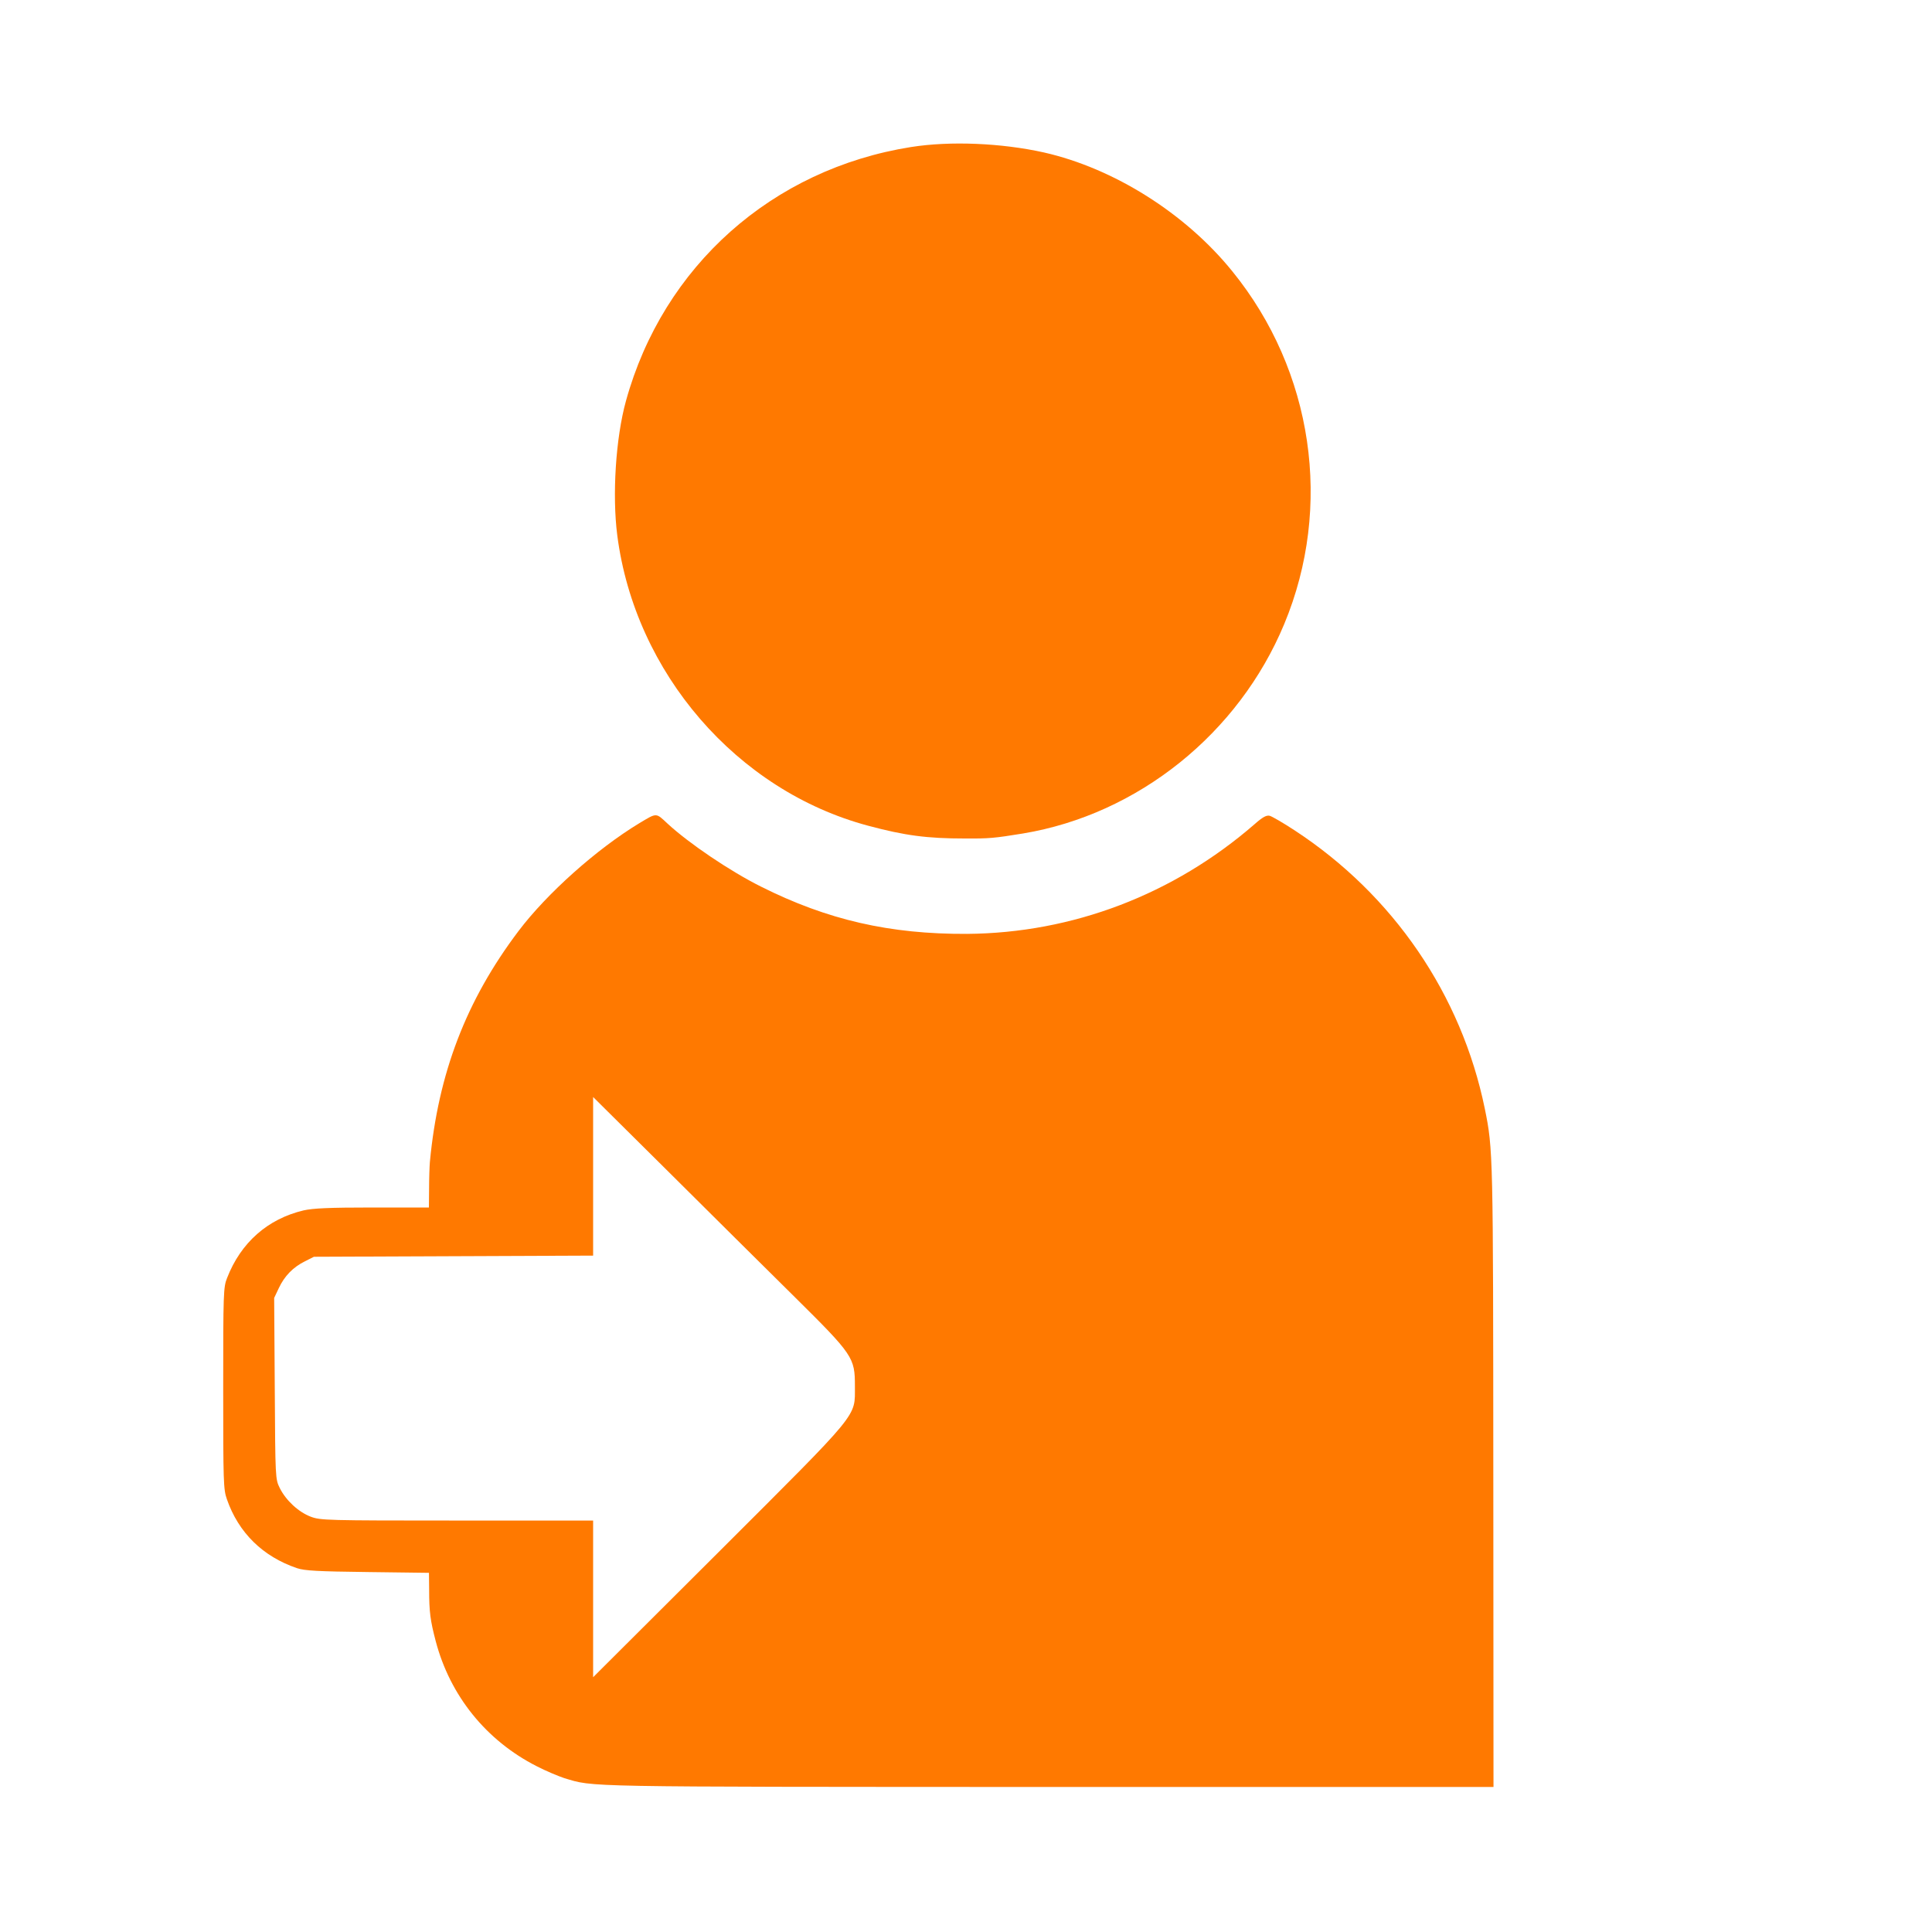 <!-- Generated by IcoMoon.io -->
<svg version="1.1" xmlns="http://www.w3.org/2000/svg" width="32" height="32" viewBox="0 0 32 32">
<title>Send_to_person</title>
<path fill="#ff7900" d="M15.091 2.435c-2.301 0.365-4.106 1.971-4.723 4.205-0.17 0.614-0.23 1.562-0.144 2.227 0.294 2.278 1.981 4.23 4.157 4.81 0.608 0.163 0.976 0.211 1.594 0.211 0.41 0.003 0.496-0.006 0.97-0.083 1.904-0.317 3.571-1.654 4.326-3.469 0.81-1.946 0.48-4.192-0.858-5.84-0.778-0.963-1.965-1.709-3.123-1.971-0.707-0.157-1.552-0.192-2.198-0.090z"></path>
<path fill="#ff7900" d="M10.589 13.635c-0.704 0.426-1.53 1.162-2.003 1.789-0.867 1.149-1.328 2.355-1.466 3.824-0.006 0.070-0.013 0.269-0.013 0.438l-0.003 0.314h-0.934c-0.723 0-0.986 0.013-1.142 0.048-0.595 0.141-1.040 0.534-1.267 1.12-0.061 0.15-0.064 0.25-0.064 1.824 0 1.555 0.003 1.677 0.061 1.84 0.192 0.554 0.595 0.95 1.162 1.142 0.125 0.042 0.339 0.054 1.171 0.064l1.014 0.013 0.003 0.278c0 0.368 0.019 0.512 0.109 0.854 0.237 0.902 0.835 1.645 1.67 2.070 0.154 0.080 0.362 0.166 0.458 0.198 0.502 0.15 0.176 0.144 8.026 0.147h7.366l-0.003-5.126c-0.003-5.366-0.003-5.434-0.141-6.109-0.387-1.888-1.517-3.542-3.152-4.611-0.186-0.122-0.368-0.227-0.41-0.24-0.054-0.013-0.115 0.019-0.25 0.138-1.344 1.168-3.018 1.805-4.765 1.818-1.277 0.006-2.31-0.23-3.414-0.784-0.512-0.256-1.194-0.717-1.546-1.043-0.195-0.182-0.173-0.182-0.467-0.006zM13.146 21.466c0.989 0.979 1.014 1.018 1.014 1.494-0.003 0.522 0.115 0.378-2.256 2.746l-2.080 2.074v-2.595h-2.256c-2.17 0-2.259-0.003-2.422-0.064-0.202-0.077-0.41-0.269-0.512-0.474-0.074-0.15-0.074-0.157-0.083-1.648l-0.010-1.501 0.077-0.163c0.093-0.198 0.234-0.346 0.435-0.445l0.147-0.074 4.624-0.019v-2.627l1.242 1.232c0.682 0.678 1.616 1.606 2.080 2.064z"></path>
</svg>
